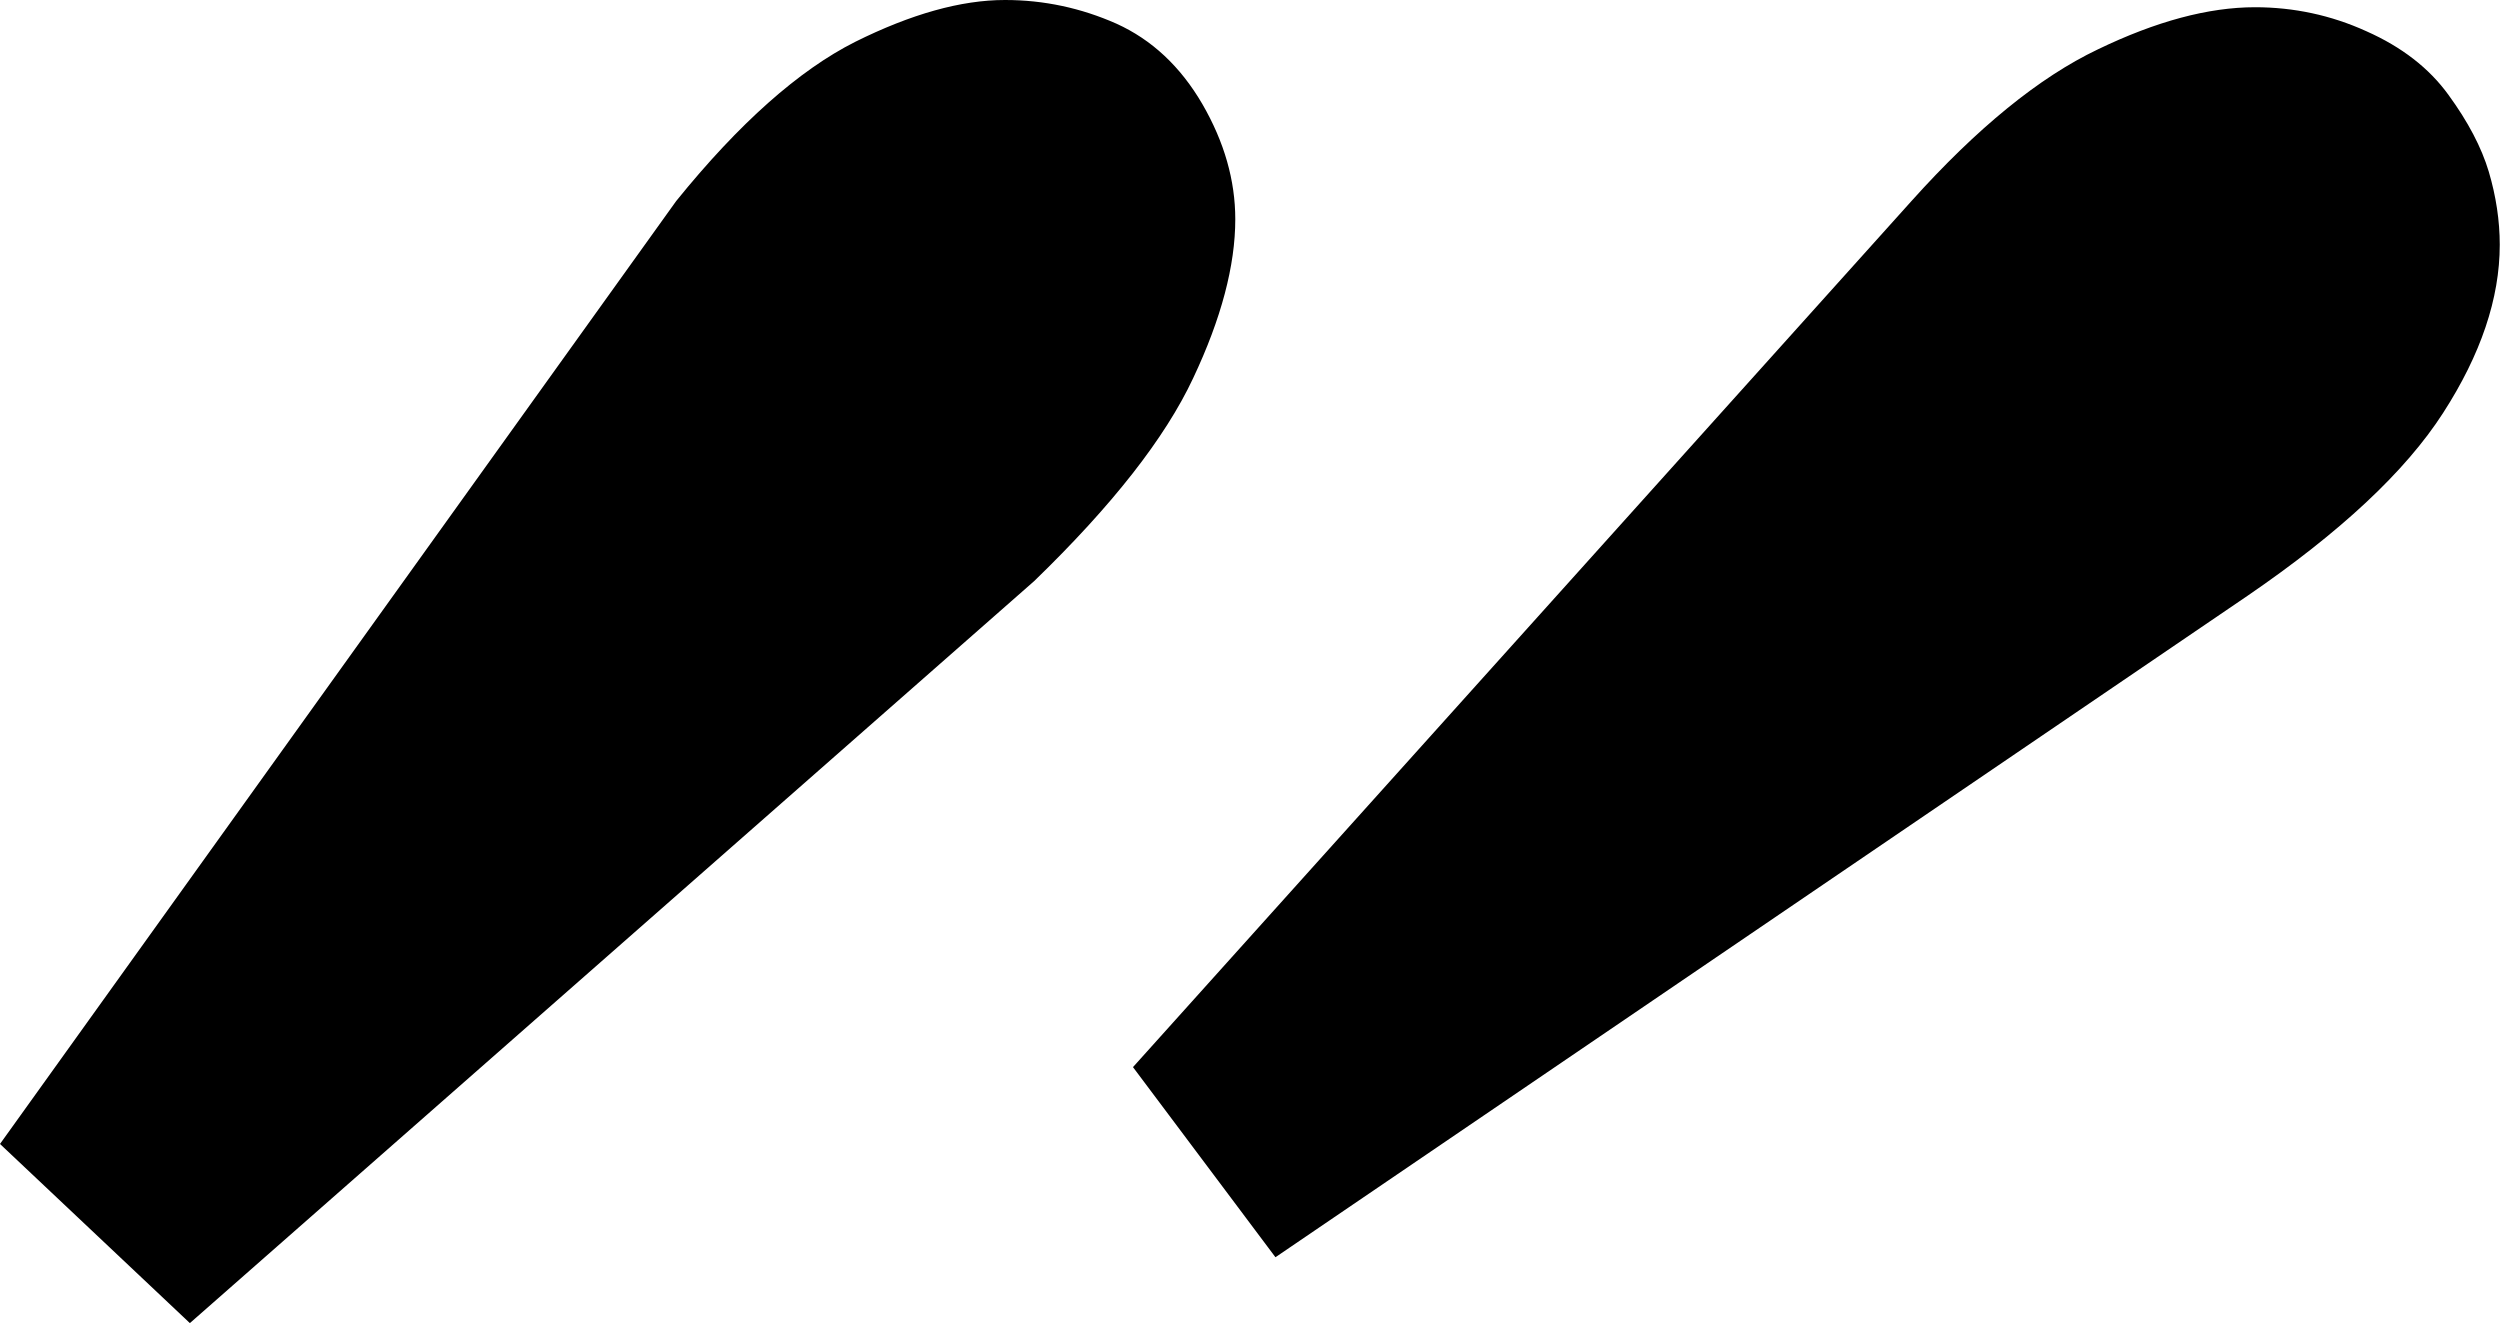 <svg width="10.02" height="5.303" viewBox="0.894 -28.125 10.02 5.303" xmlns="http://www.w3.org/2000/svg"><path d="M1.655 -22.822L0.894 -23.54L3.604 -27.319C3.857 -27.632 4.097 -27.844 4.321 -27.957C4.546 -28.069 4.746 -28.125 4.922 -28.125C5.078 -28.125 5.227 -28.093 5.369 -28.03C5.51 -27.966 5.625 -27.859 5.713 -27.708C5.801 -27.556 5.845 -27.402 5.845 -27.246C5.845 -27.061 5.789 -26.848 5.676 -26.609C5.564 -26.37 5.352 -26.099 5.039 -25.796ZM6.006 -23.086L5.435 -23.848L8.555 -27.319C8.818 -27.612 9.067 -27.815 9.302 -27.927C9.536 -28.04 9.746 -28.096 9.932 -28.096C10.088 -28.096 10.237 -28.064 10.378 -28C10.52 -27.937 10.63 -27.852 10.708 -27.744C10.786 -27.637 10.84 -27.534 10.869 -27.437C10.898 -27.339 10.913 -27.241 10.913 -27.144C10.913 -26.929 10.837 -26.704 10.686 -26.47C10.535 -26.235 10.273 -25.991 9.902 -25.737ZM6.006 -23.086"></path></svg>